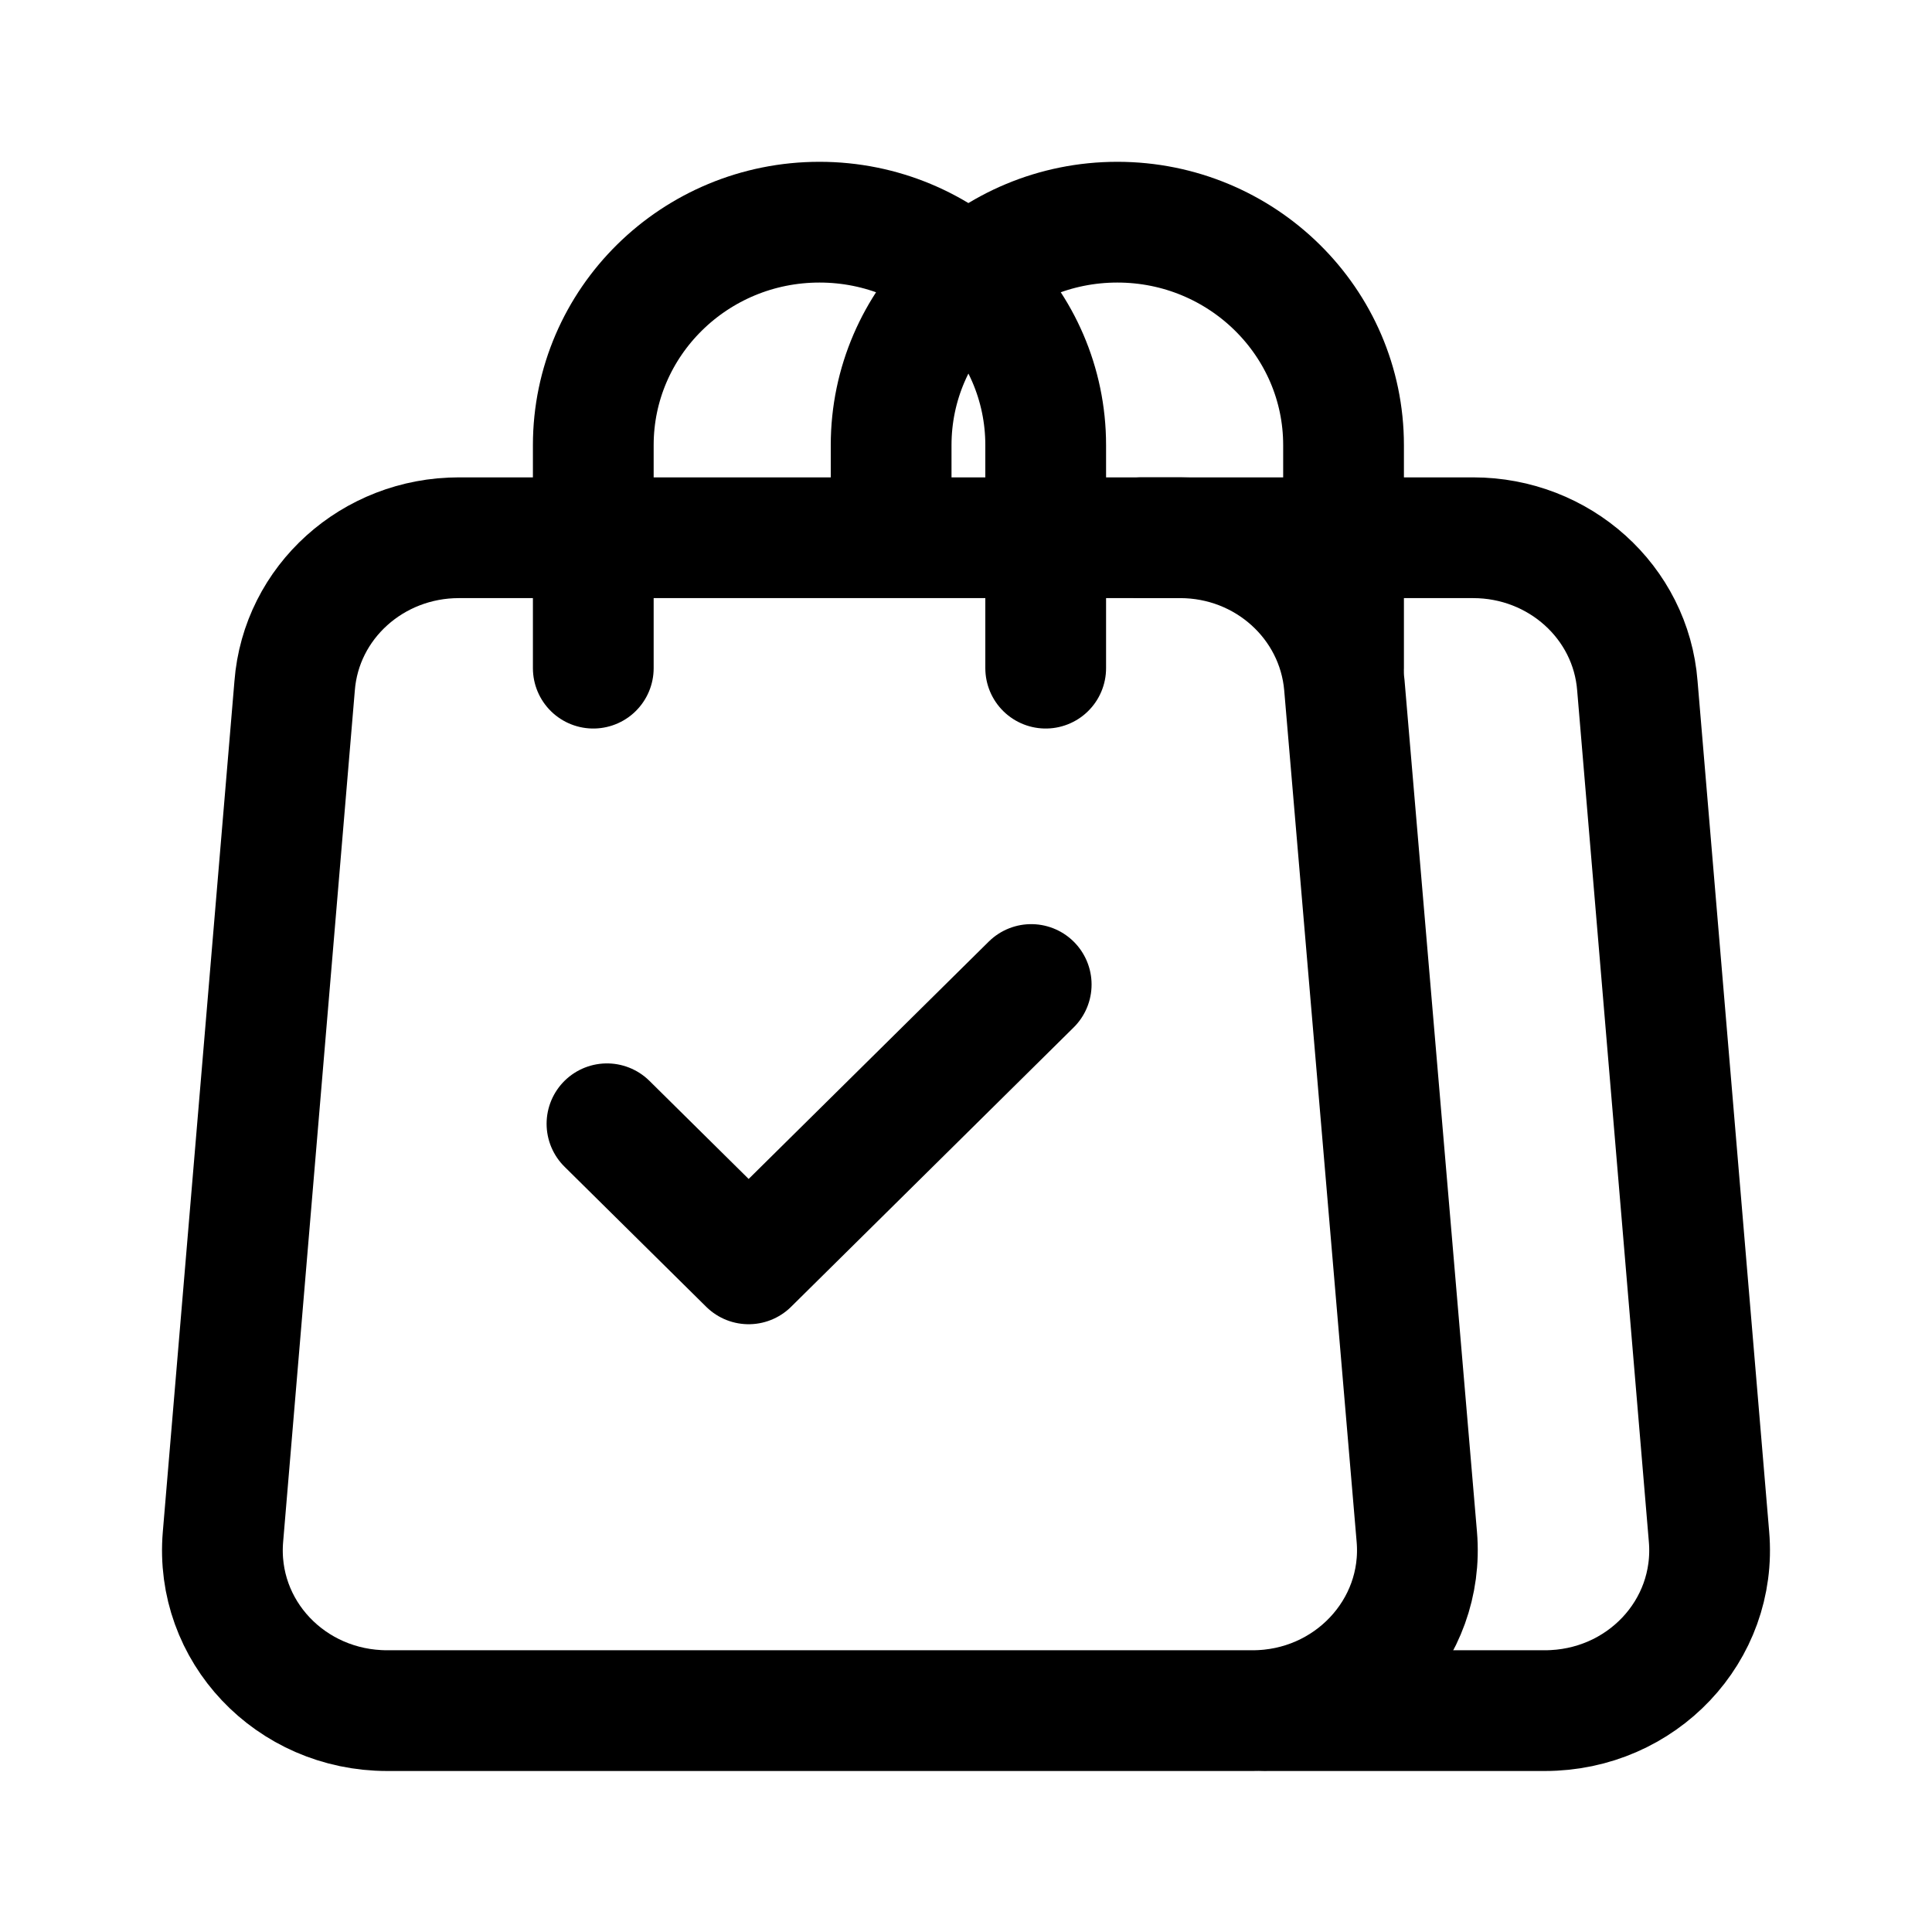 <svg width="24" height="24" viewBox="0 0 24 24" fill="none" xmlns="http://www.w3.org/2000/svg">
<path d="M14.66 6.68H5.7C4.63 6.68 3.74 7.48 3.66 8.52L2.77 19.09C2.67 20.26 3.61 21.25 4.81 21.25H15.56C16.76 21.25 17.7 20.25 17.6 19.09L16.7 8.51C16.61 7.48 15.73 6.68 14.66 6.68Z" stroke="black" stroke-width="1.5" stroke-linecap="round" stroke-linejoin="round"/>
<path d="M14.18 6.68H18.3C19.37 6.68 20.26 7.48 20.34 8.52L21.23 19.09C21.33 20.26 20.39 21.25 19.19 21.25H15.73" stroke="black" stroke-width="1.5" stroke-linecap="round" stroke-linejoin="round"/>
<path d="M12.99 8.3V5.53C12.99 4 11.73 2.76 10.18 2.76C8.63 2.76 7.37 4 7.37 5.53V8.3" stroke="black" stroke-width="1.5" stroke-linecap="round" stroke-linejoin="round"/>
<path d="M16.69 8.3V5.53C16.69 4 15.43 2.76 13.88 2.76C12.33 2.76 11.07 4 11.07 5.53V6.45" stroke="black" stroke-width="1.5" stroke-linecap="round" stroke-linejoin="round"/>
<path d="M7.54 13.96L9.3 15.7L12.81 12.23" stroke="black" stroke-width="1.5" stroke-linecap="round" stroke-linejoin="round"/>
</svg>
